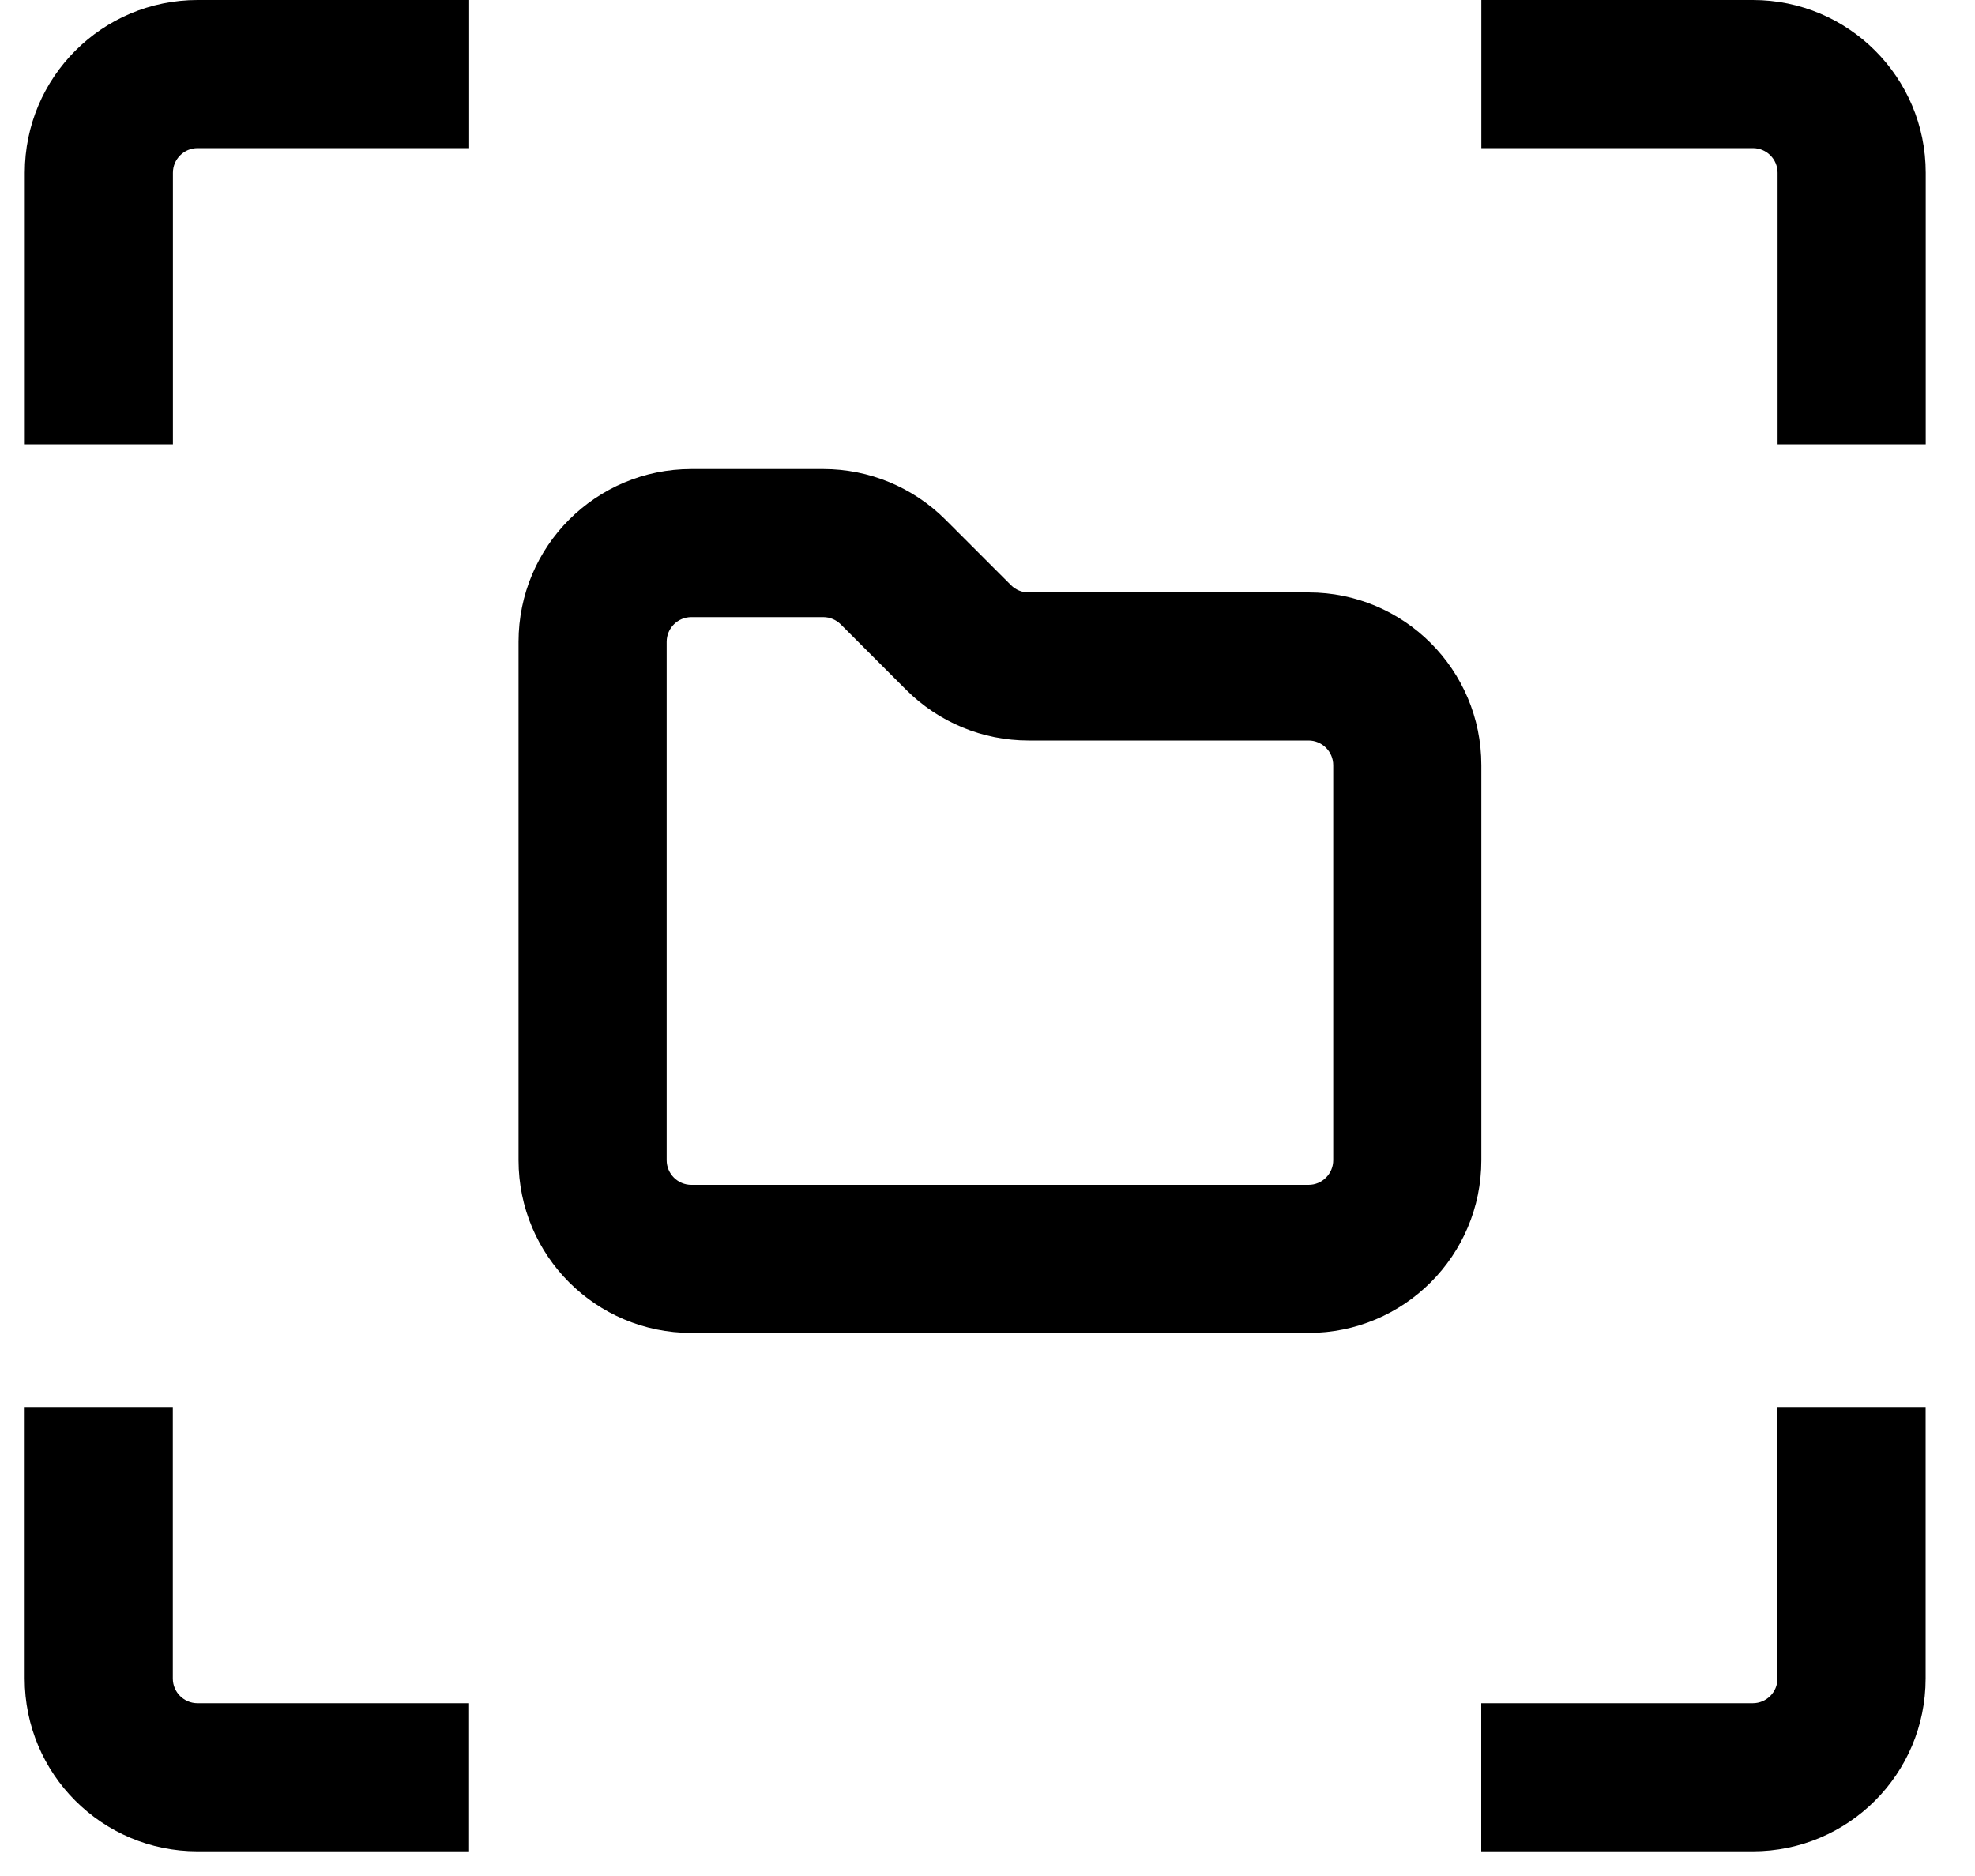 <svg width="40" height="38" viewBox="0 0 40 38" fill="none" xmlns="http://www.w3.org/2000/svg">
<path fill-rule="evenodd" clip-rule="evenodd" d="M3.002 8.5L3.002 3.5C3.002 2.948 3.45 2.5 4.002 2.5L9.002 2.5V0.5H4.002C2.345 0.5 1.002 1.843 1.002 3.5L1.002 8.5H3.002ZM35.502 2.5H30.502V0.5H35.502C37.159 0.5 38.502 1.843 38.502 3.5V8.5H36.502V3.5C36.502 2.948 36.054 2.5 35.502 2.5ZM11.002 13C11.002 11.343 12.345 10 14.002 10H16.674C17.469 10 18.232 10.316 18.795 10.879L20.123 12.207C20.311 12.395 20.565 12.5 20.83 12.5H26.502C28.159 12.5 29.502 13.843 29.502 15.5V23.5C29.502 25.157 28.159 26.5 26.502 26.5H14.002C12.345 26.5 11.002 25.157 11.002 23.5V13ZM14.002 12C13.45 12 13.002 12.448 13.002 13V23.5C13.002 24.052 13.45 24.5 14.002 24.5H26.502C27.054 24.5 27.502 24.052 27.502 23.5V15.5C27.502 14.948 27.054 14.5 26.502 14.5H20.83C20.035 14.5 19.272 14.184 18.709 13.621L17.381 12.293C17.193 12.105 16.939 12 16.674 12H14.002ZM4 35H9V37H4C2.343 37 1 35.657 1 34V29H3L3 34C3 34.552 3.448 35 4 35ZM36.5 29V34C36.5 34.552 36.052 35 35.5 35H30.5V37H35.5C37.157 37 38.5 35.657 38.5 34V29H36.5Z" fill="black"/>
<path d="M3.002 3.5L2.502 3.5L2.502 3.5L3.002 3.5ZM3.002 8.5V9H3.502L3.502 8.5L3.002 8.5ZM4.002 2.5L4.002 3L4.002 3L4.002 2.5ZM9.002 2.5L9.002 3L9.502 3V2.5H9.002ZM9.002 0.5H9.502V0H9.002V0.5ZM1.002 3.5L1.502 3.5L1.002 3.5ZM1.002 8.5L0.502 8.5L0.502 9H1.002V8.5ZM30.502 2.5H30.002V3H30.502V2.5ZM30.502 0.5V0H30.002V0.5H30.502ZM38.502 8.5V9H39.002V8.5H38.502ZM36.502 8.5H36.002V9H36.502V8.5ZM18.709 13.621L19.063 13.268L19.063 13.268L18.709 13.621ZM17.381 12.293L17.027 12.646L17.027 12.646L17.381 12.293ZM9 35H9.5V34.5H9V35ZM9 37V37.5H9.5V37H9ZM1 29V28.5H0.5V29H1ZM3 29L3.5 29L3.5 28.5H3V29ZM3 34L2.5 34V34H3ZM36.5 29V28.5H36V29H36.5ZM30.5 35V34.5H30V35H30.5ZM30.5 37H30V37.5H30.5V37ZM38.5 29H39V28.5H38.5V29ZM2.502 3.5L2.502 8.5L3.502 8.5L3.502 3.5L2.502 3.5ZM4.002 2C3.174 2 2.502 2.672 2.502 3.5H3.502C3.502 3.224 3.726 3 4.002 3V2ZM9.002 2L4.002 2L4.002 3L9.002 3L9.002 2ZM8.502 0.5V2.5H9.502V0.5H8.502ZM4.002 1H9.002V0H4.002V1ZM1.502 3.5C1.502 2.119 2.621 1 4.002 1V0C2.069 0 0.502 1.567 0.502 3.5L1.502 3.5ZM1.502 8.5L1.502 3.5L0.502 3.5L0.502 8.5L1.502 8.5ZM3.002 8H1.002V9H3.002V8ZM30.502 3H35.502V2H30.502V3ZM30.002 0.5V2.5H31.002V0.5H30.002ZM35.502 0H30.502V1H35.502V0ZM39.002 3.5C39.002 1.567 37.435 0 35.502 0V1C36.883 1 38.002 2.119 38.002 3.5H39.002ZM39.002 8.5V3.5H38.002V8.5H39.002ZM36.502 9H38.502V8H36.502V9ZM36.002 3.5V8.5H37.002V3.5H36.002ZM35.502 3C35.778 3 36.002 3.224 36.002 3.5H37.002C37.002 2.672 36.33 2 35.502 2V3ZM14.002 9.5C12.069 9.5 10.502 11.067 10.502 13H11.502C11.502 11.619 12.621 10.5 14.002 10.5V9.5ZM16.674 9.5H14.002V10.5H16.674V9.5ZM19.148 10.525C18.492 9.869 17.602 9.5 16.674 9.5V10.5C17.337 10.5 17.973 10.763 18.441 11.232L19.148 10.525ZM20.477 11.854L19.148 10.525L18.441 11.232L19.77 12.561L20.477 11.854ZM20.83 12C20.698 12 20.571 11.947 20.477 11.854L19.77 12.561C20.051 12.842 20.433 13 20.83 13V12ZM26.502 12H20.83V13H26.502V12ZM30.002 15.5C30.002 13.567 28.435 12 26.502 12V13C27.883 13 29.002 14.119 29.002 15.5H30.002ZM30.002 23.5V15.5H29.002V23.5H30.002ZM26.502 27C28.435 27 30.002 25.433 30.002 23.5H29.002C29.002 24.881 27.883 26 26.502 26V27ZM14.002 27H26.502V26H14.002V27ZM10.502 23.5C10.502 25.433 12.069 27 14.002 27V26C12.621 26 11.502 24.881 11.502 23.5H10.502ZM10.502 13V23.5H11.502V13H10.502ZM13.502 13C13.502 12.724 13.726 12.5 14.002 12.5V11.5C13.174 11.5 12.502 12.172 12.502 13H13.502ZM13.502 23.5V13H12.502V23.5H13.502ZM14.002 24C13.726 24 13.502 23.776 13.502 23.5H12.502C12.502 24.328 13.174 25 14.002 25V24ZM26.502 24H14.002V25H26.502V24ZM27.002 23.5C27.002 23.776 26.778 24 26.502 24V25C27.33 25 28.002 24.328 28.002 23.5H27.002ZM27.002 15.5V23.5H28.002V15.5H27.002ZM26.502 15C26.778 15 27.002 15.224 27.002 15.5H28.002C28.002 14.672 27.33 14 26.502 14V15ZM20.83 15H26.502V14H20.83V15ZM18.355 13.975C19.012 14.631 19.902 15 20.83 15V14C20.167 14 19.532 13.737 19.063 13.268L18.355 13.975ZM17.027 12.646L18.355 13.975L19.063 13.268L17.734 11.939L17.027 12.646ZM16.674 12.5C16.806 12.5 16.933 12.553 17.027 12.646L17.734 11.939C17.453 11.658 17.071 11.5 16.674 11.5V12.5ZM14.002 12.5H16.674V11.5H14.002V12.5ZM9 34.5H4V35.5H9V34.5ZM9.5 37V35H8.5V37H9.5ZM4 37.5H9V36.5H4V37.5ZM0.5 34C0.5 35.933 2.067 37.5 4 37.5V36.5C2.619 36.5 1.5 35.381 1.5 34H0.5ZM0.5 29V34H1.5V29H0.5ZM3 28.5H1V29.5H3V28.5ZM3.5 34L3.5 29L2.5 29L2.5 34L3.5 34ZM4 34.5C3.724 34.5 3.5 34.276 3.5 34H2.5C2.5 34.828 3.172 35.5 4 35.5V34.5ZM37 34V29H36V34H37ZM35.5 35.5C36.328 35.5 37 34.828 37 34H36C36 34.276 35.776 34.5 35.5 34.5V35.5ZM30.5 35.5H35.5V34.5H30.5V35.5ZM31 37V35H30V37H31ZM35.5 36.5H30.5V37.5H35.5V36.5ZM38 34C38 35.381 36.881 36.5 35.5 36.5V37.5C37.433 37.5 39 35.933 39 34H38ZM38 29V34H39V29H38ZM36.5 29.5H38.5V28.5H36.5V29.5Z" fill="black"/>
</svg>
